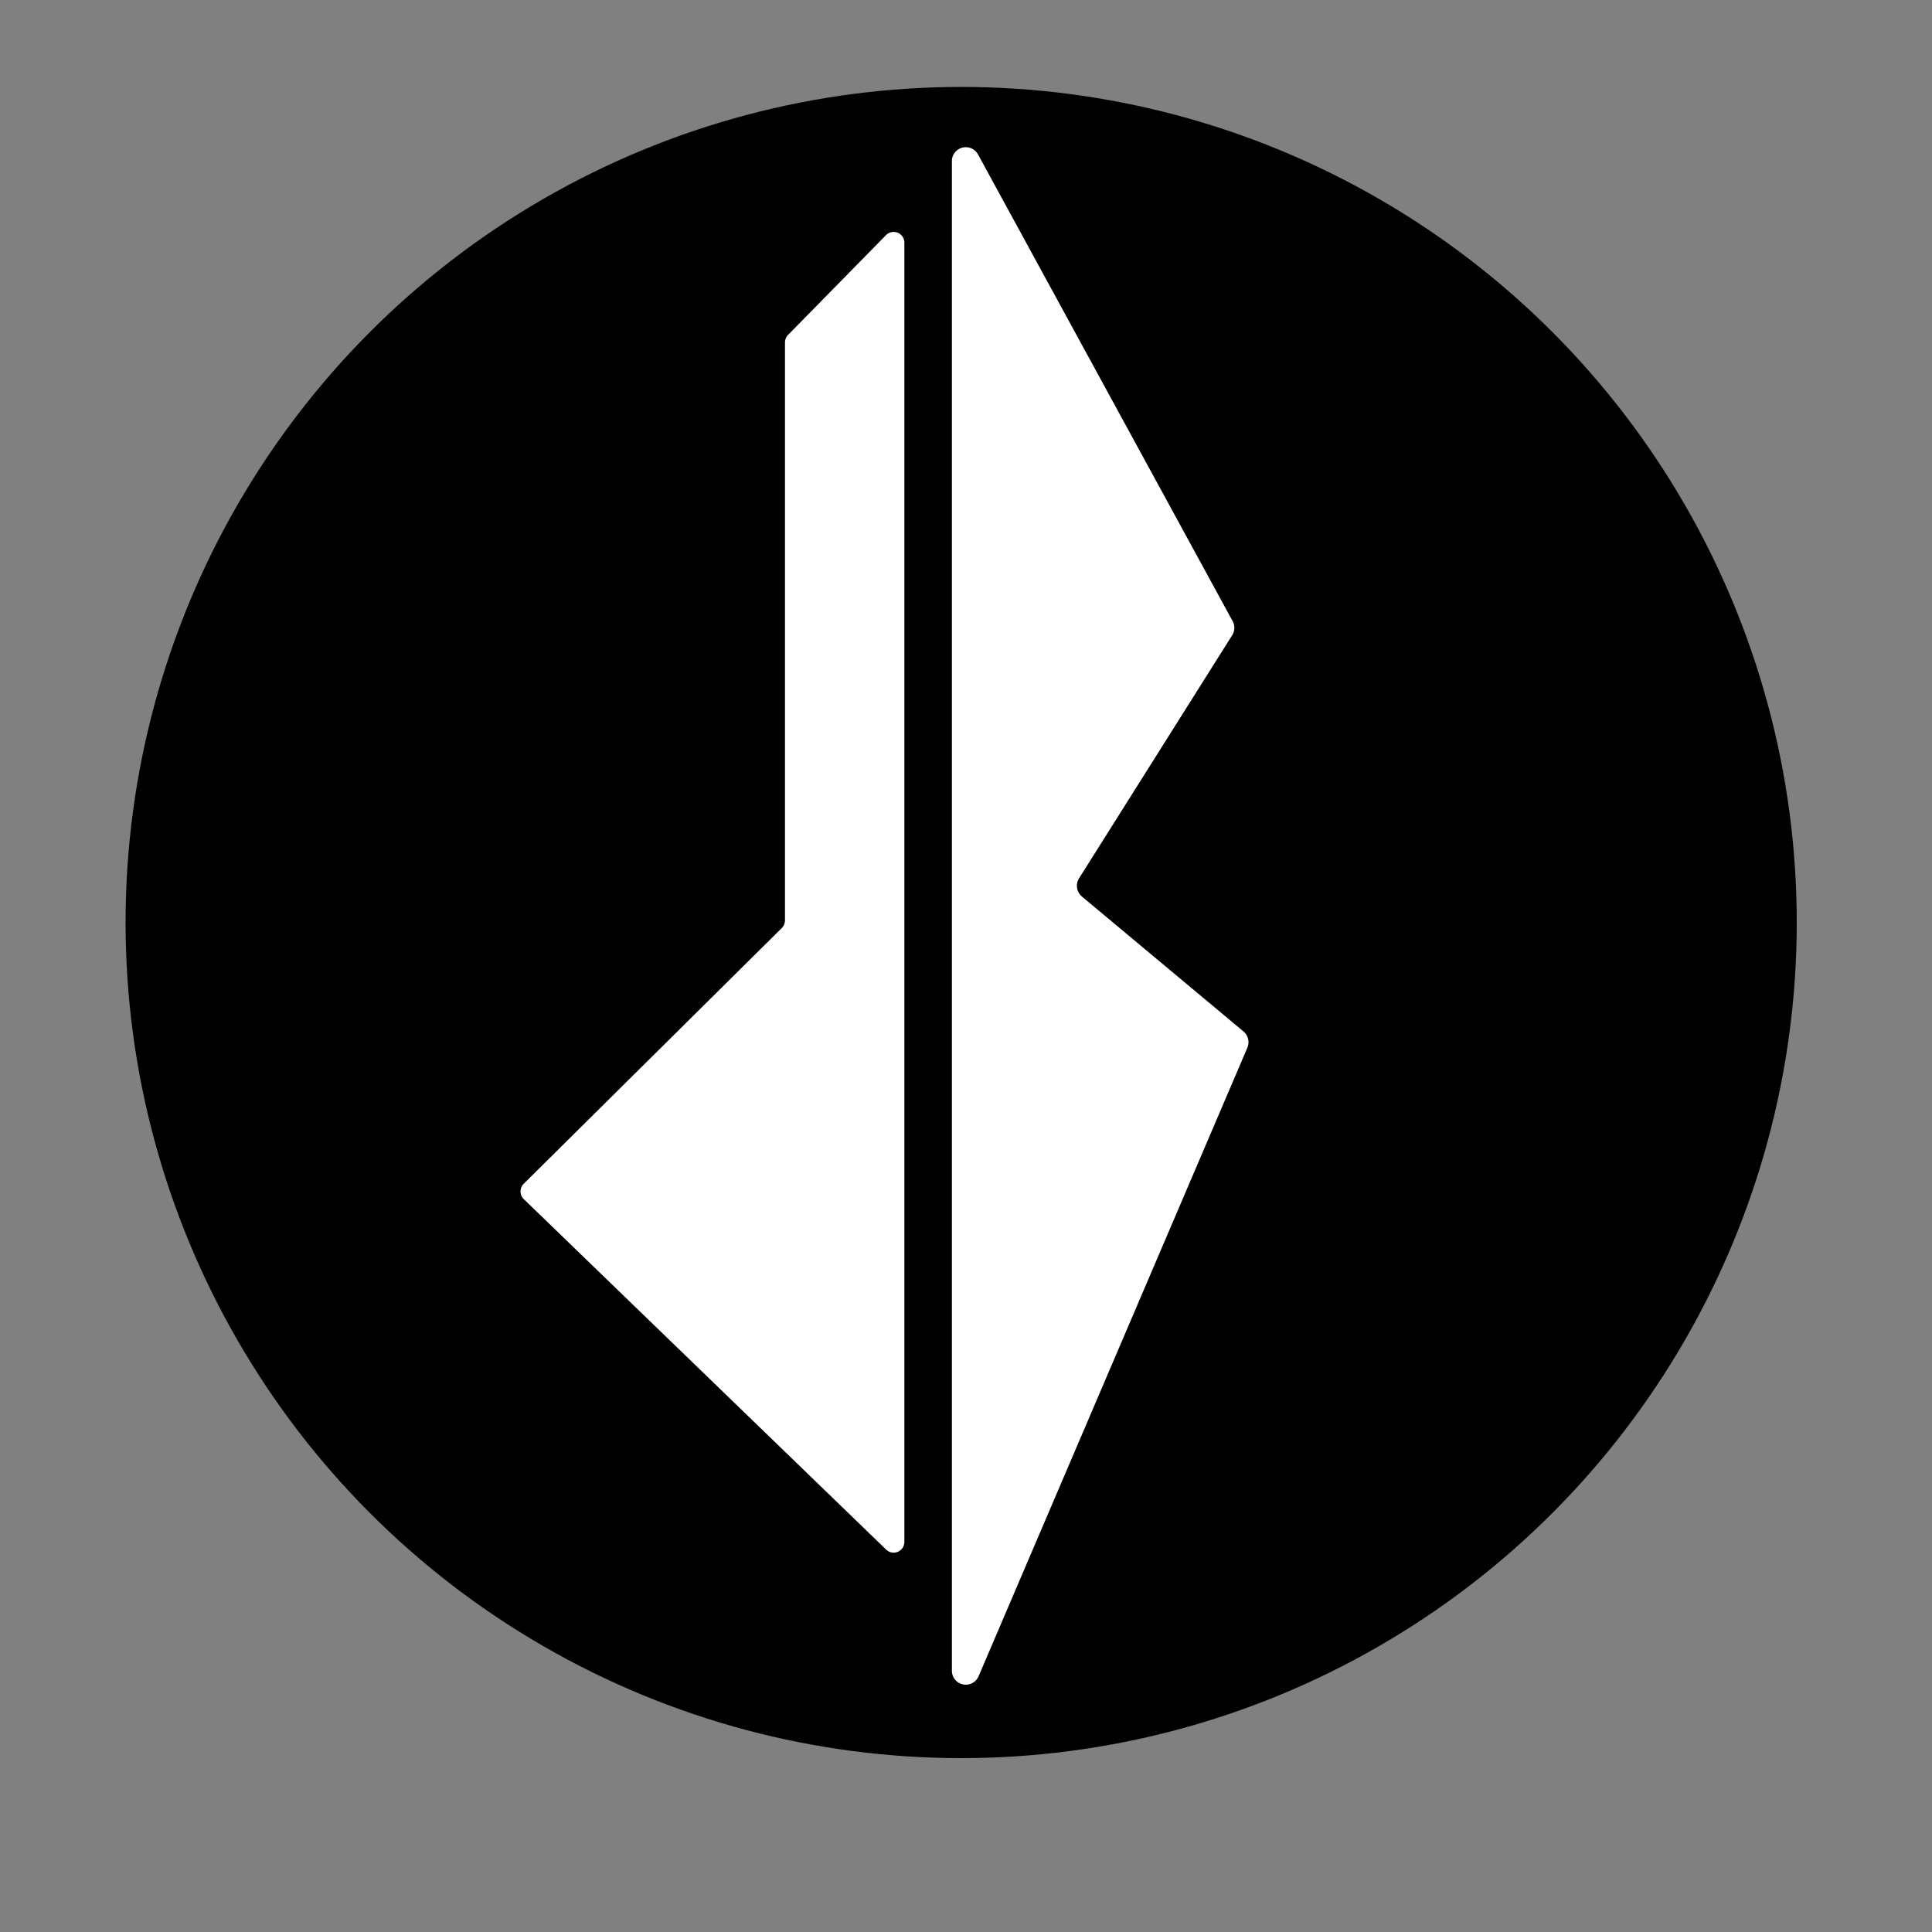 <svg id="Layer_1" data-name="Layer 1" xmlns="http://www.w3.org/2000/svg" width="200" height="200" viewBox="0 0 200 200"><rect x="0" y="0" width="200" height="200" fill="#808080" stroke="none"/><defs><style>.cls-1{fill:#fff;}</style></defs><circle cx="99.5" cy="95.5" r="86.5"/><path class="cls-1" d="M54.21,122.55,80.93,96.07a1.13,1.13,0,0,0,.33-.79V35.46a1.13,1.13,0,0,1,.31-.78L91.72,24.34a1.11,1.11,0,0,1,1.9.77V159.62a1.11,1.11,0,0,1-1.88.8L54.22,124.13A1.11,1.11,0,0,1,54.21,122.55Z"/><path class="cls-1" d="M98.54,16.67V172.94a1.44,1.44,0,0,0,2.77.57l27.82-65.06a1.46,1.46,0,0,0-.41-1.68L112,92.81a1.46,1.46,0,0,1-.3-1.88l15.88-25.21a1.44,1.44,0,0,0,0-1.46L101.25,16A1.44,1.44,0,0,0,98.54,16.67Z"/></svg>
